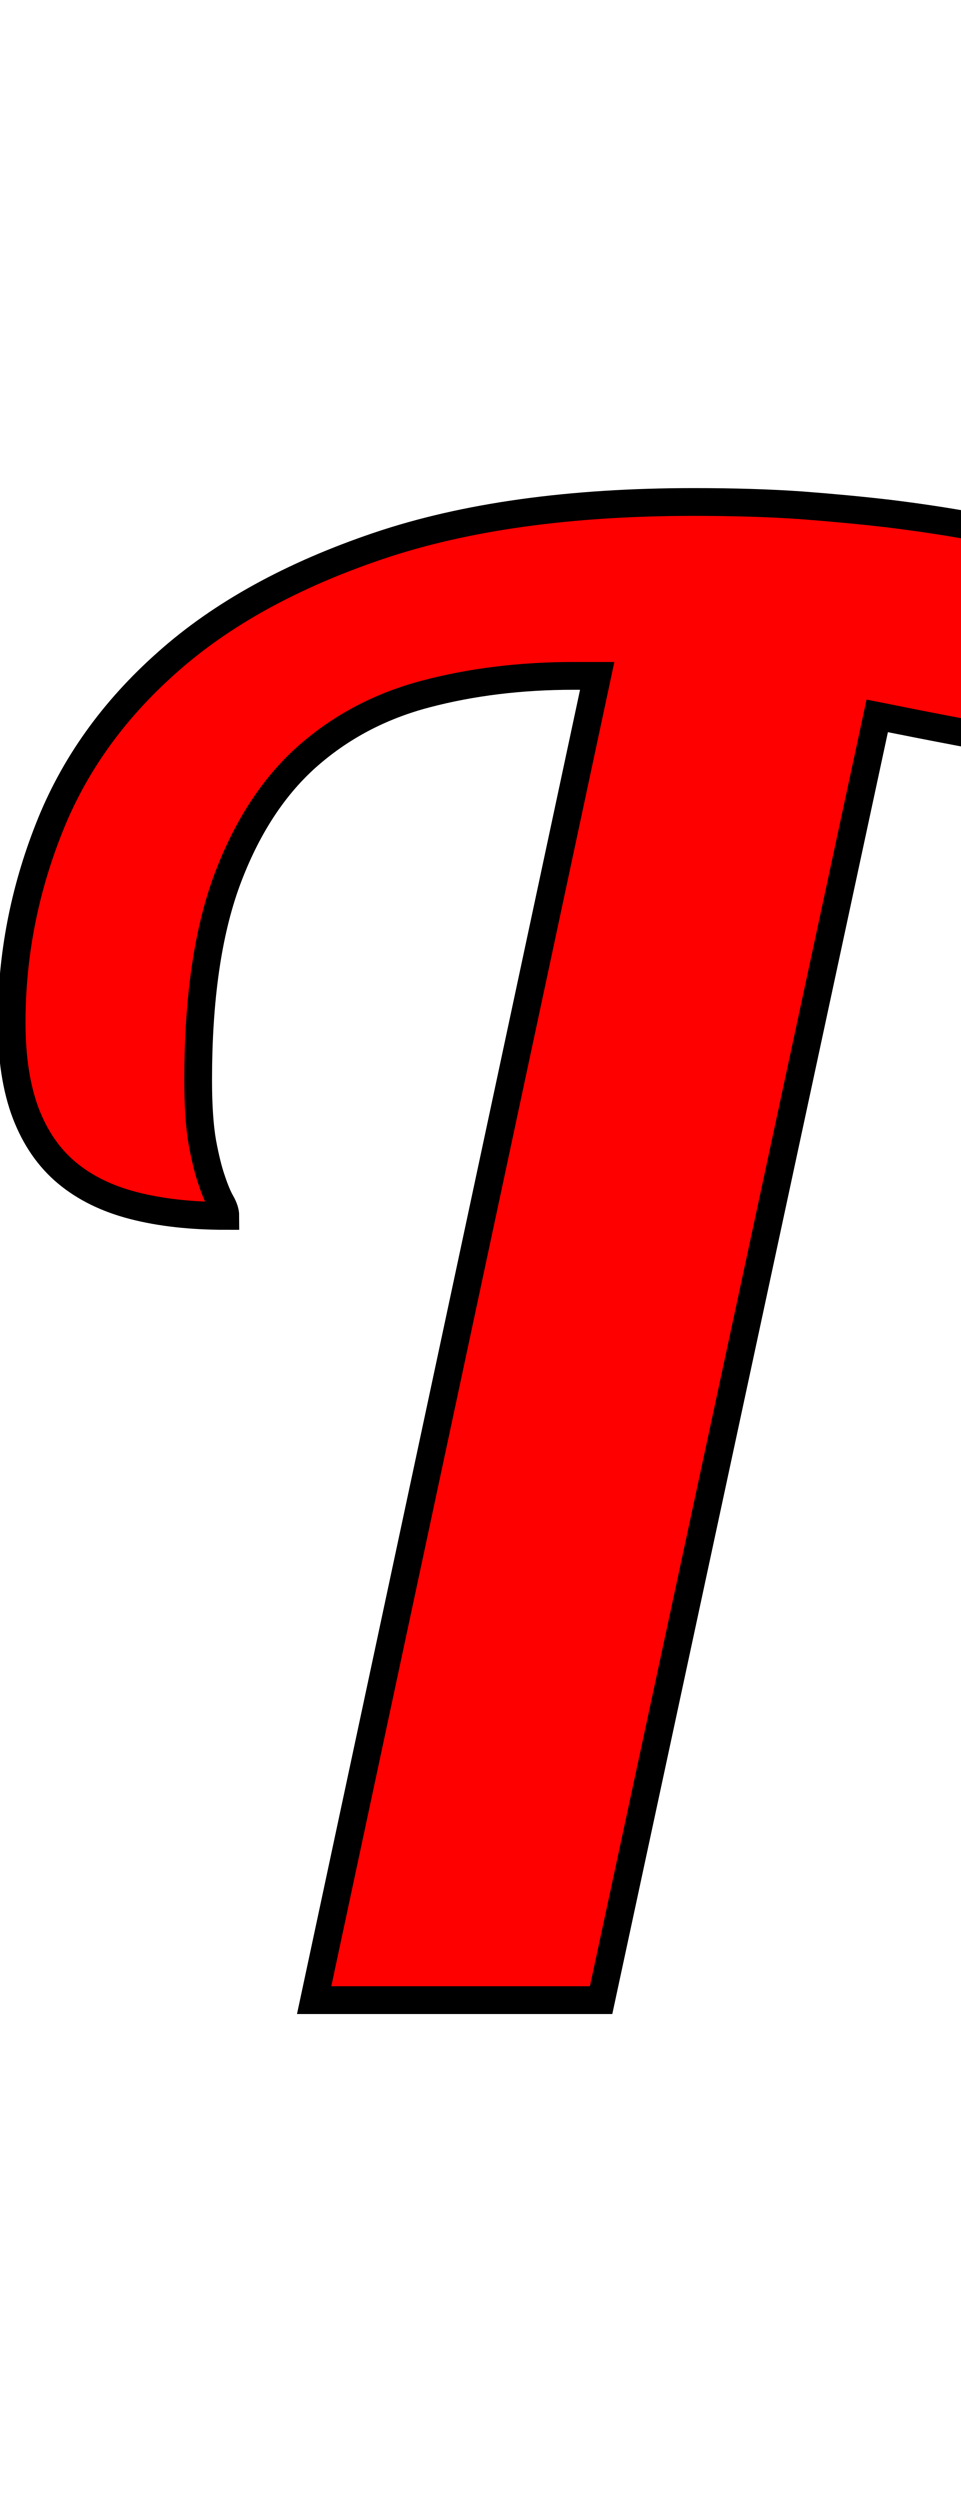 <svg xmlns="http://www.w3.org/2000/svg" xmlns:xlink="http://www.w3.org/1999/xlink" width="34.629" height="90"><path fill="red" stroke="black" d="M11.32 72L21.52 24.33L20.67 24.33Q17.82 24.33 15.35 24.98Q12.87 25.63 11.04 27.26Q9.21 28.90 8.17 31.71Q7.14 34.52 7.14 38.88Q7.14 40.25 7.29 41.12Q7.45 41.98 7.63 42.49Q7.80 43.00 7.96 43.28Q8.12 43.56 8.12 43.77Q6.26 43.77 4.82 43.40Q3.38 43.03 2.41 42.22Q1.44 41.41 0.93 40.08Q0.42 38.74 0.42 36.81Q0.42 33.22 1.76 29.83Q3.09 26.44 6.03 23.84Q8.96 21.23 13.64 19.65Q18.32 18.07 25.00 18.07Q27.18 18.07 28.88 18.19Q30.59 18.32 32.04 18.49Q33.50 18.67 34.80 18.90Q36.11 19.13 37.42 19.30Q38.74 19.48 40.20 19.60Q41.66 19.72 43.42 19.72Q45.95 19.72 48.13 19.27Q50.31 18.81 51.79 18.21Q51.61 22.96 49.34 25.15Q47.07 27.35 42.79 27.35Q40.11 27.35 37.35 26.86Q34.59 26.37 31.61 25.77L21.66 72L11.32 72Z"/></svg>